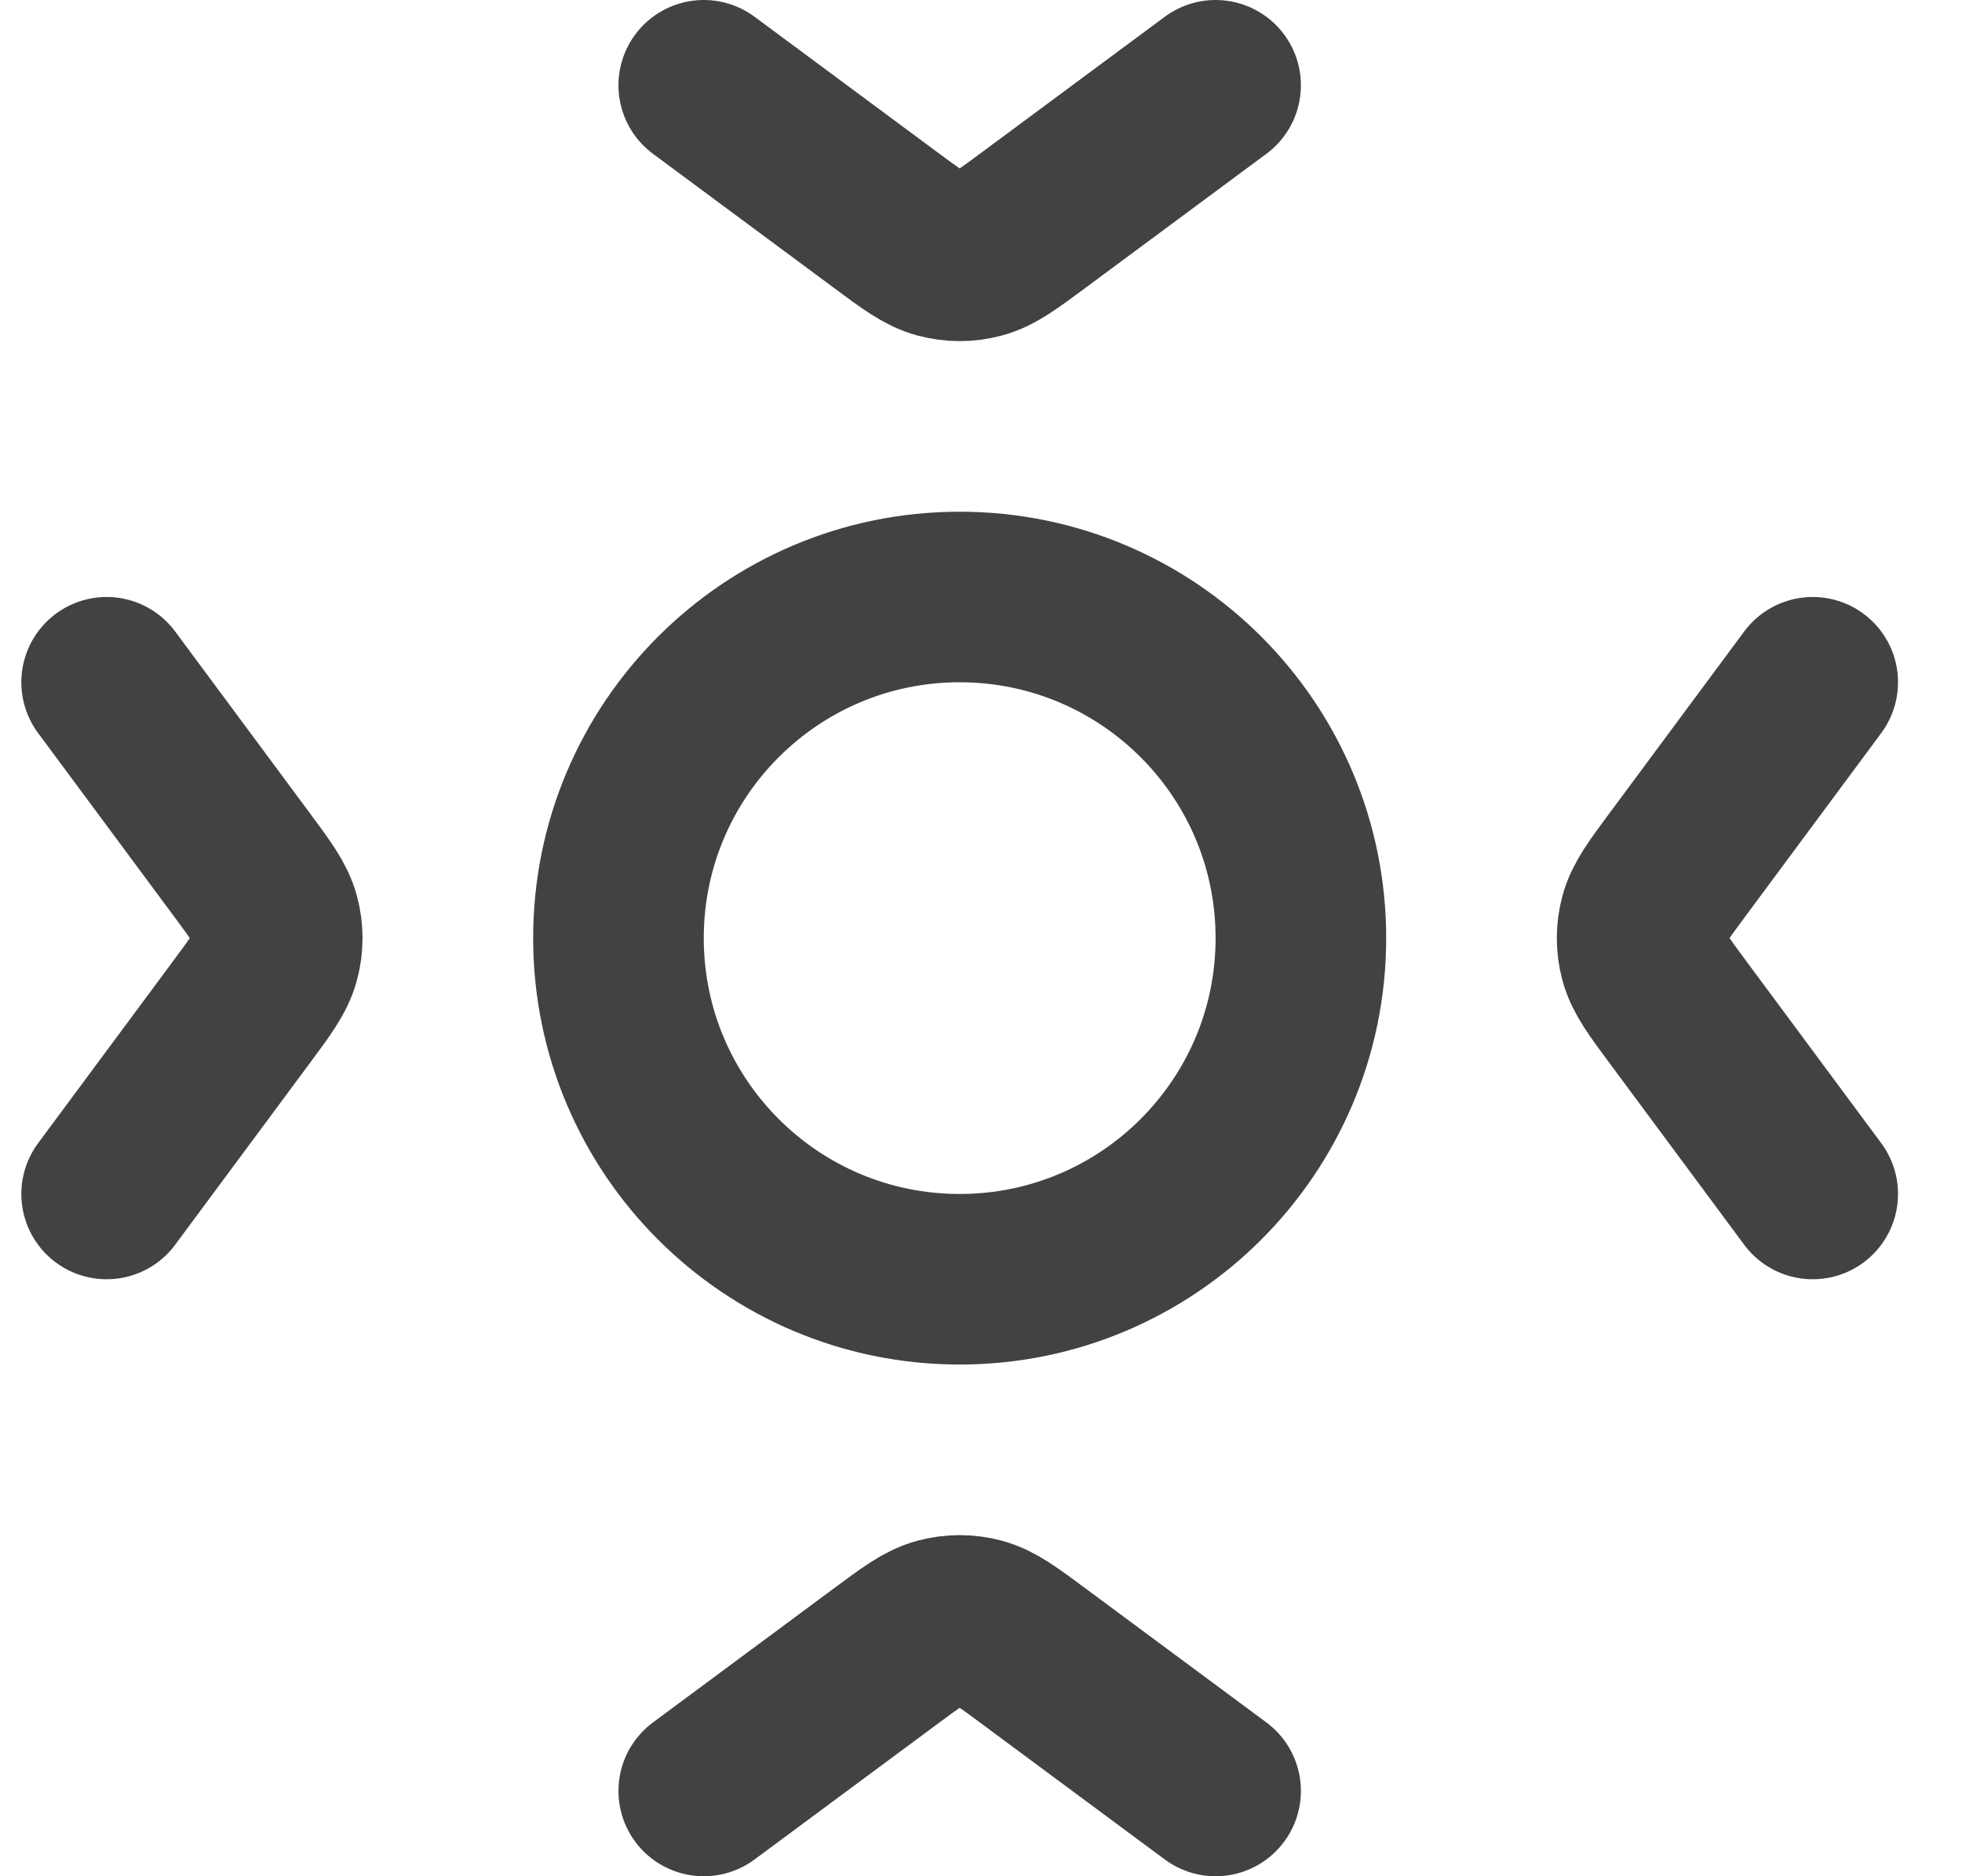 <svg width="23" height="22" viewBox="0 0 23 22" fill="none" xmlns="http://www.w3.org/2000/svg">
<path d="M14.25 1L12.137 2.566C11.817 2.804 11.656 2.923 11.483 2.969C11.33 3.01 11.17 3.01 11.017 2.969C10.844 2.923 10.683 2.804 10.363 2.566L8.25 1M21.25 14L19.684 11.887C19.446 11.567 19.327 11.406 19.281 11.233C19.24 11.08 19.24 10.92 19.281 10.767C19.327 10.594 19.446 10.433 19.684 10.113L21.25 8M14.25 21L12.137 19.434C11.817 19.196 11.656 19.077 11.483 19.031C11.33 18.99 11.17 18.99 11.017 19.031C10.844 19.077 10.683 19.196 10.363 19.434L8.25 21M1.25 14L2.816 11.887C3.054 11.567 3.173 11.406 3.219 11.233C3.26 11.08 3.26 10.92 3.219 10.767C3.173 10.594 3.054 10.433 2.816 10.113L1.25 8M11.25 15C9.041 15 7.25 13.209 7.25 11C7.25 8.791 9.041 7 11.25 7C13.459 7 15.25 8.791 15.25 11C15.25 13.209 13.459 15 11.25 15Z" stroke="#424242" stroke-width="2" stroke-linecap="round"/>
</svg>
